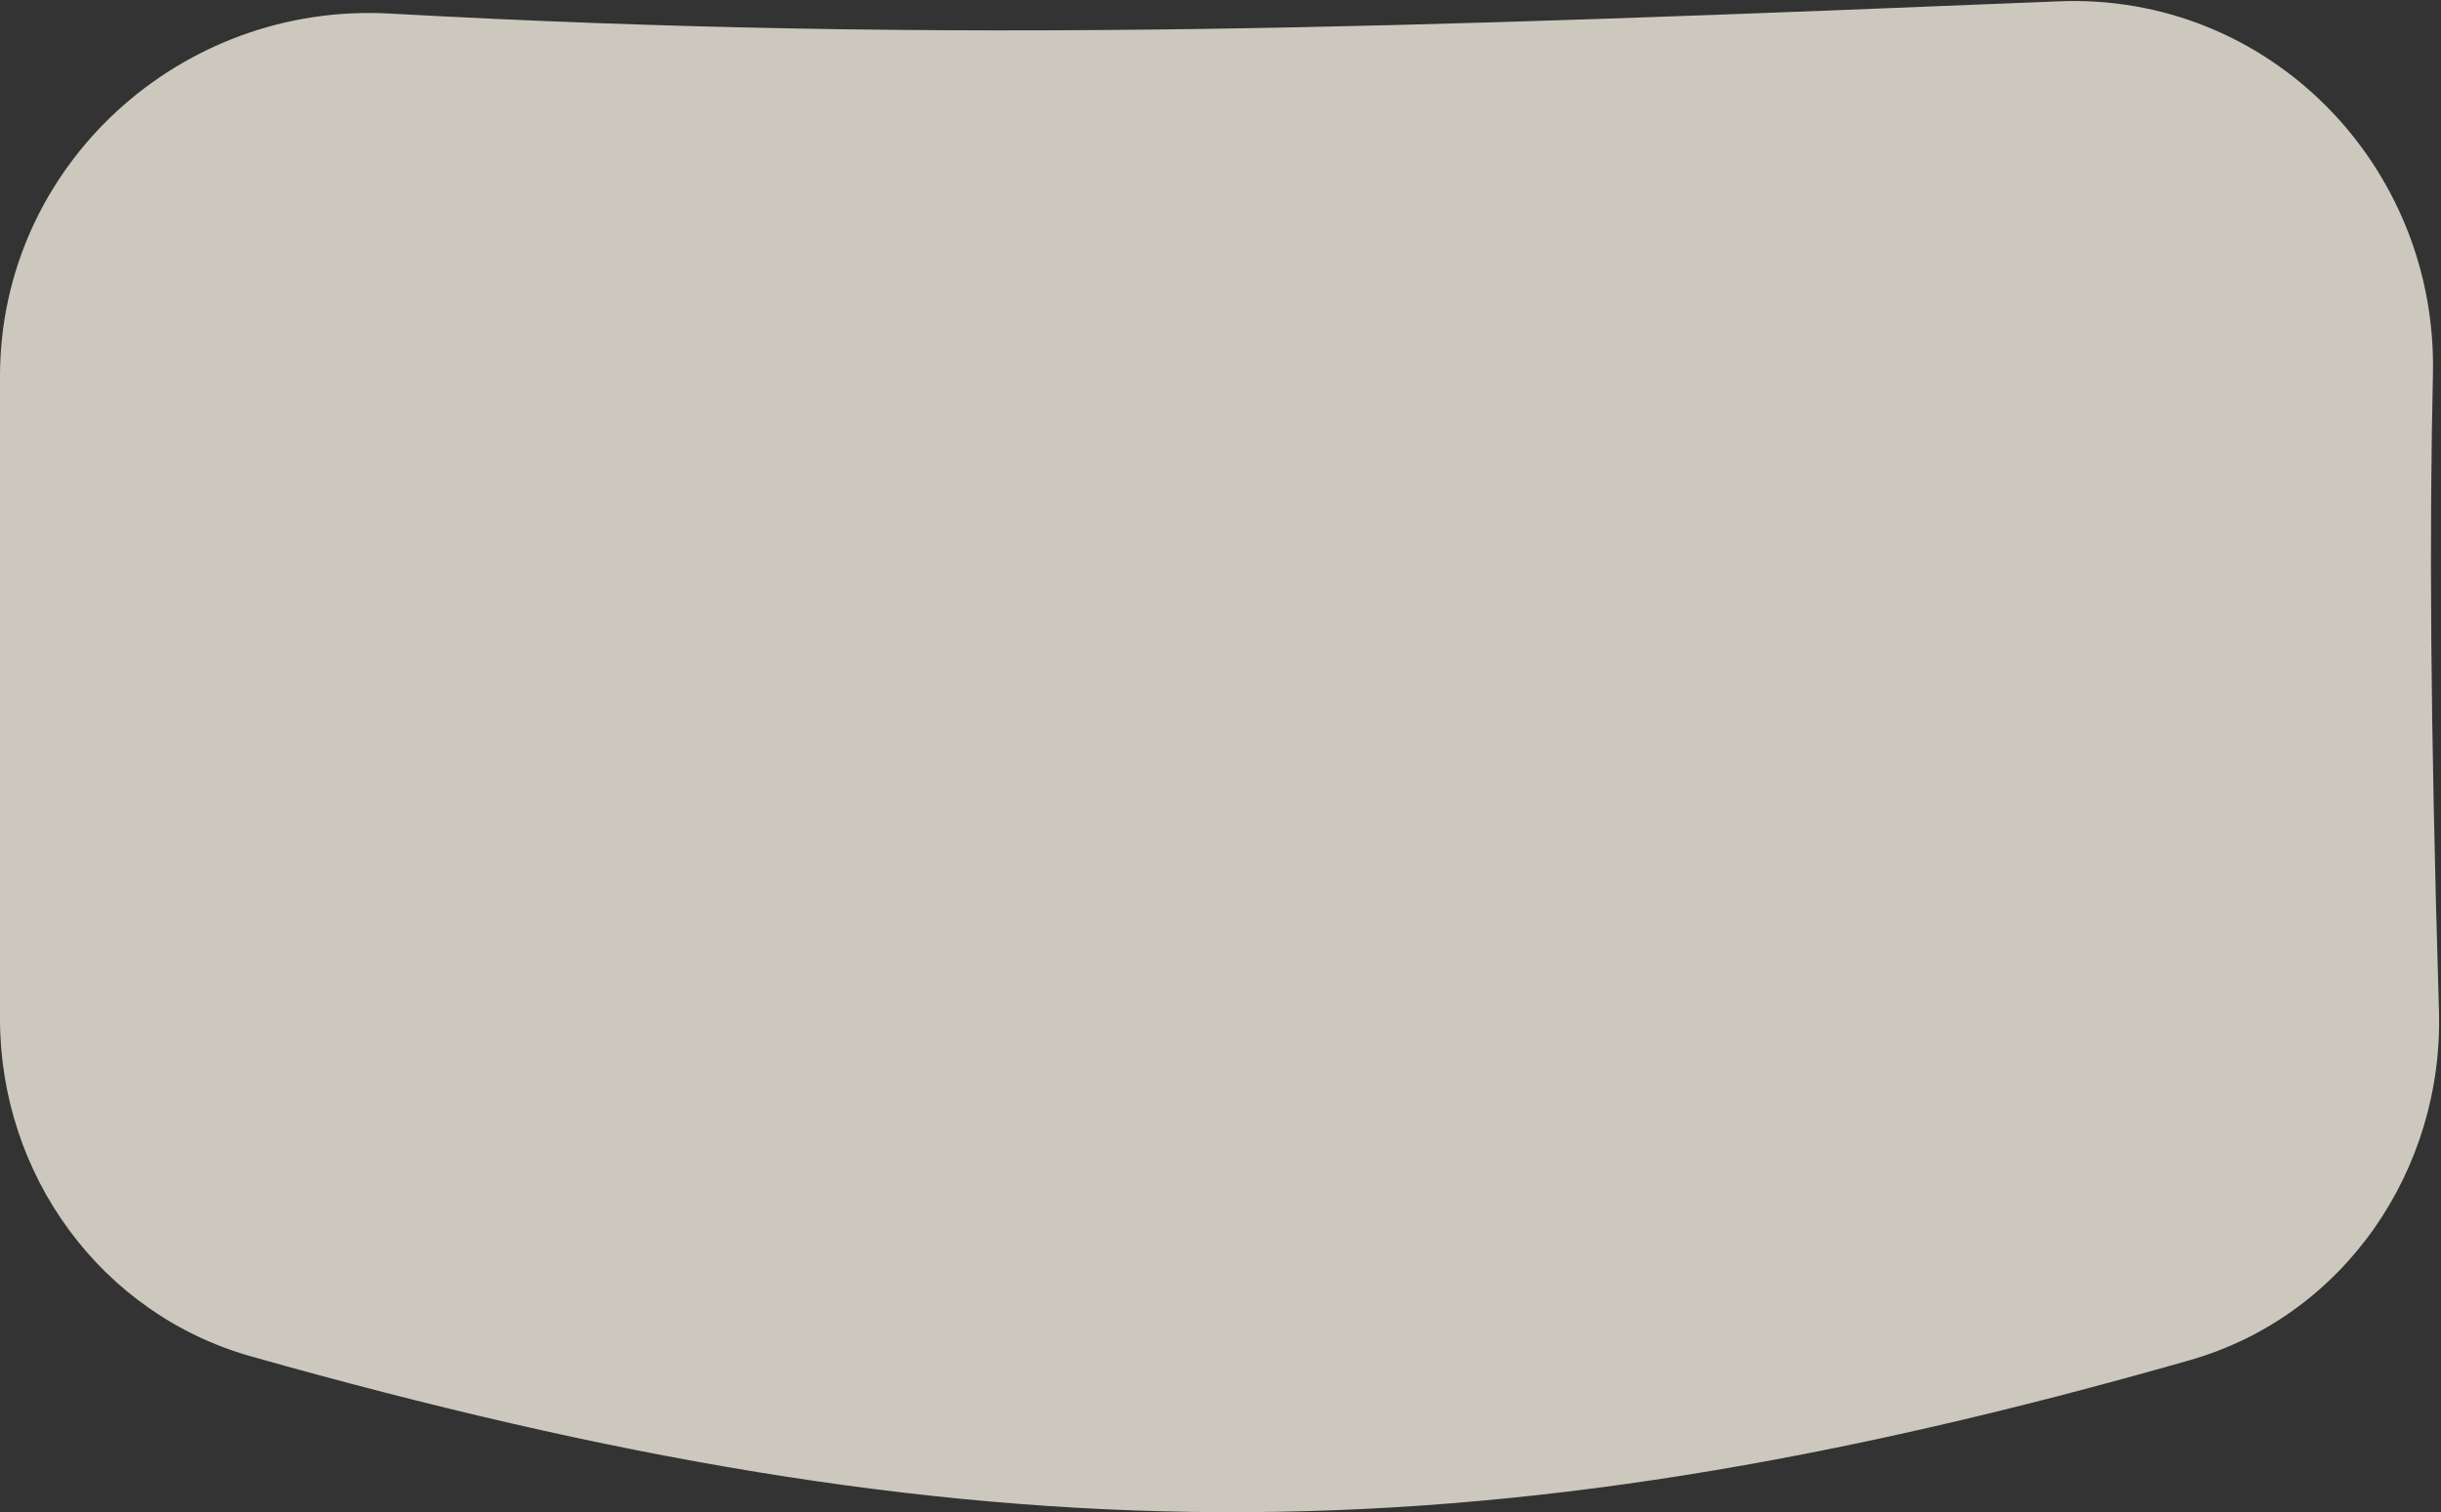 <svg width="681" height="422" viewBox="0 0 681 422" fill="none" xmlns="http://www.w3.org/2000/svg">
<rect x="0" y="0" width="681" height="422" fill="#333333" stroke="none"/>
<path d="M680.427 282.002C681.764 326.613 653.857 367.298 610.946 379.568C409.666 437.123 271.713 435.503 70.003 378.506C28.109 366.669 -8.23268e-06 327.829 -1.20385e-05 284.295L-2.771e-05 105.035C-3.28359e-05 46.402 50.212 0.543 108.755 3.784C266.146 12.499 393.15 7.75 574.424 0.37C632.851 -2.009 680.068 46.043 678.751 104.504C677.776 147.777 677.939 198.957 680.427 282.002Z" fill="#F3EDE1" fill-opacity="0.8"/>
</svg>
